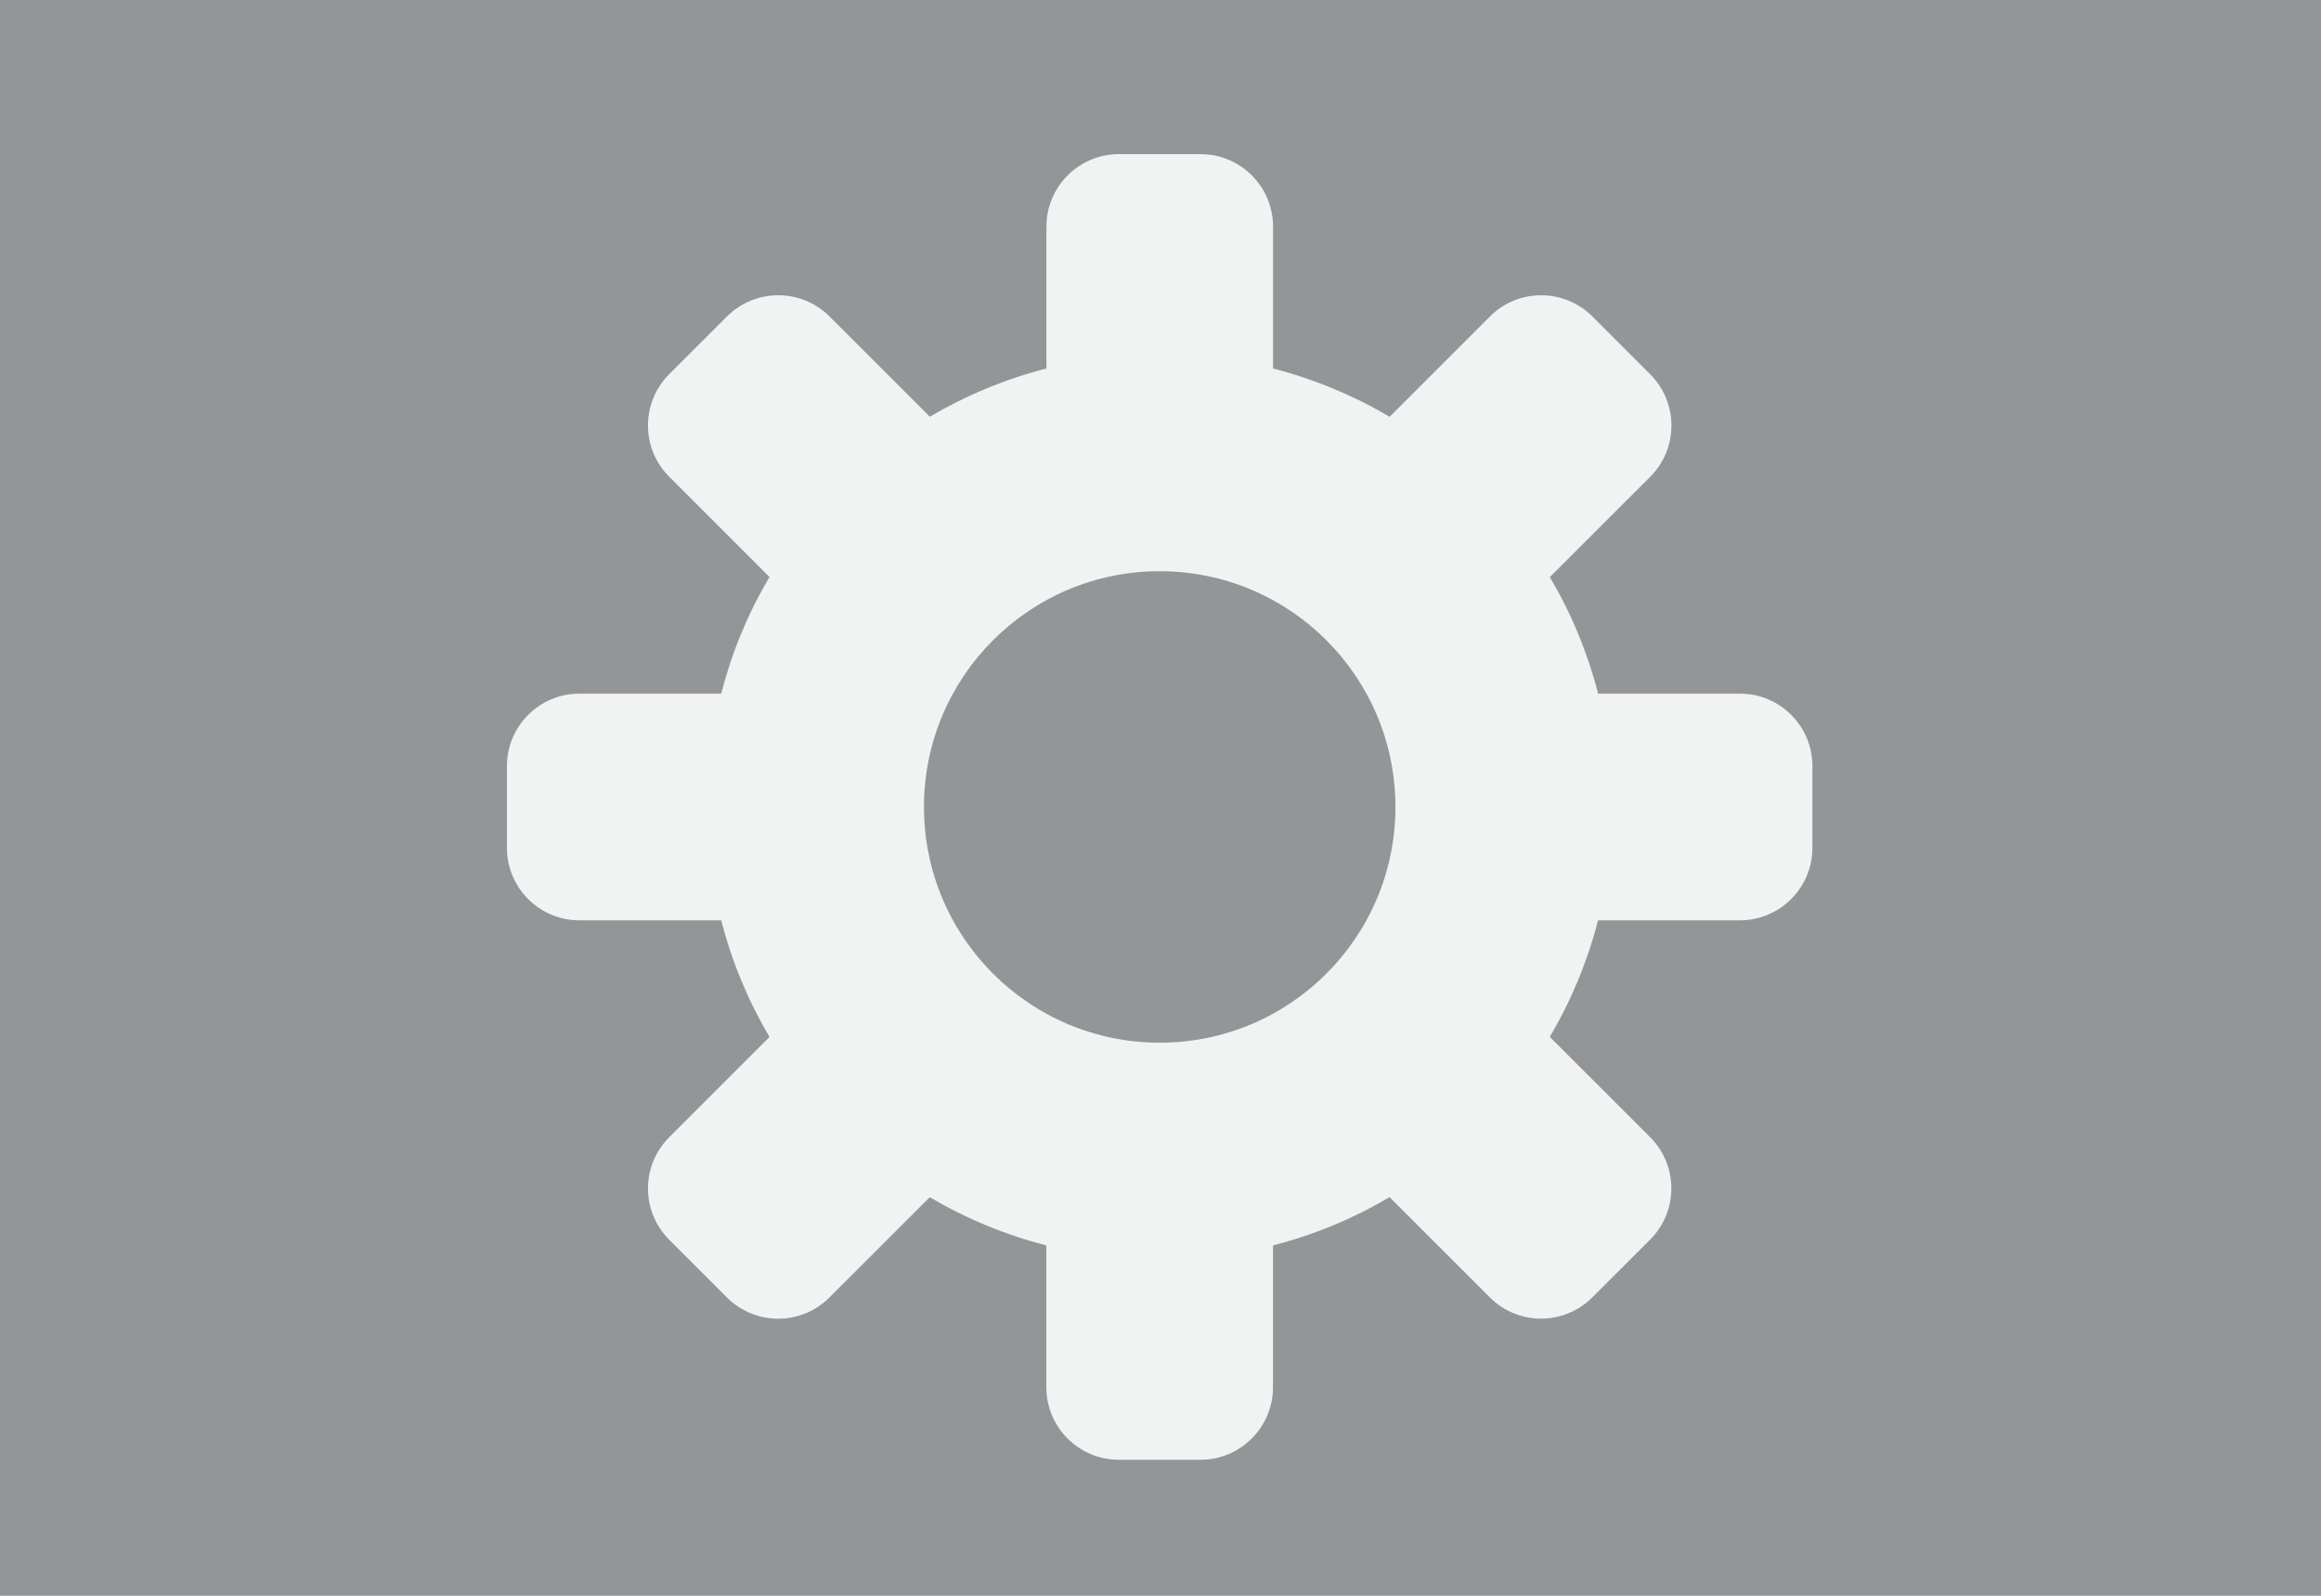 <?xml version="1.0" encoding="utf-8"?>
<!-- Generator: Adobe Illustrator 15.0.0, SVG Export Plug-In  -->
<!DOCTYPE svg PUBLIC "-//W3C//DTD SVG 1.1//EN" "http://www.w3.org/Graphics/SVG/1.1/DTD/svg11.dtd">
<svg version="1.1"
	 xmlns="http://www.w3.org/2000/svg" xmlns:xlink="http://www.w3.org/1999/xlink" xmlns:a="http://ns.adobe.com/AdobeSVGViewerExtensions/3.0/"
	 x="0px" y="0px" width="32px" height="22px" viewBox="0 0 32 22" enable-background="new 0 0 32 22" xml:space="preserve">
<defs>
</defs>
<rect fill="#939598" width="32" height="22"/>
<path fill="#F1F2F2" d="M23.989,9.563h-1.955c-0.148-0.572-0.373-1.111-0.666-1.607l1.383-1.382c0.391-0.391,0.391-1.024,0-1.415
	l-0.795-0.795c-0.391-0.391-1.024-0.391-1.415,0l-1.382,1.382c-0.496-0.293-1.035-0.518-1.607-0.666V3.125c0-0.552-0.448-1-1-1
	h-1.125c-0.553,0-1,0.448-1,1V5.08c-0.572,0.147-1.111,0.372-1.607,0.665l-1.383-1.382c-0.391-0.39-1.023-0.39-1.414,0L9.227,5.158
	c-0.391,0.391-0.391,1.024,0,1.415l1.382,1.382C10.315,8.451,10.09,8.99,9.944,9.563H7.989c-0.553,0-1,0.448-1,1v1.125
	c0,0.552,0.447,1,1,1h1.955c0.146,0.572,0.372,1.111,0.665,1.608l-1.382,1.382c-0.391,0.39-0.391,1.023,0,1.414l0.795,0.795
	c0.391,0.391,1.023,0.391,1.414,0l1.383-1.382c0.496,0.293,1.035,0.518,1.607,0.665v1.955c0,0.552,0.447,1,1,1h1.125
	c0.552,0,1-0.448,1-1V17.17c0.572-0.147,1.111-0.372,1.607-0.666l1.382,1.382c0.39,0.391,1.023,0.391,1.414,0l0.796-0.795
	c0.391-0.391,0.391-1.023,0-1.414l-1.383-1.382c0.293-0.496,0.518-1.035,0.666-1.607h1.955c0.552,0,1-0.448,1-1v-1.125
	C24.989,10.01,24.541,9.563,23.989,9.563z M15.989,14.375c-1.795,0-3.25-1.455-3.25-3.25s1.455-3.25,3.25-3.25s3.25,1.455,3.25,3.25
	S17.784,14.375,15.989,14.375z"/>
</svg>

